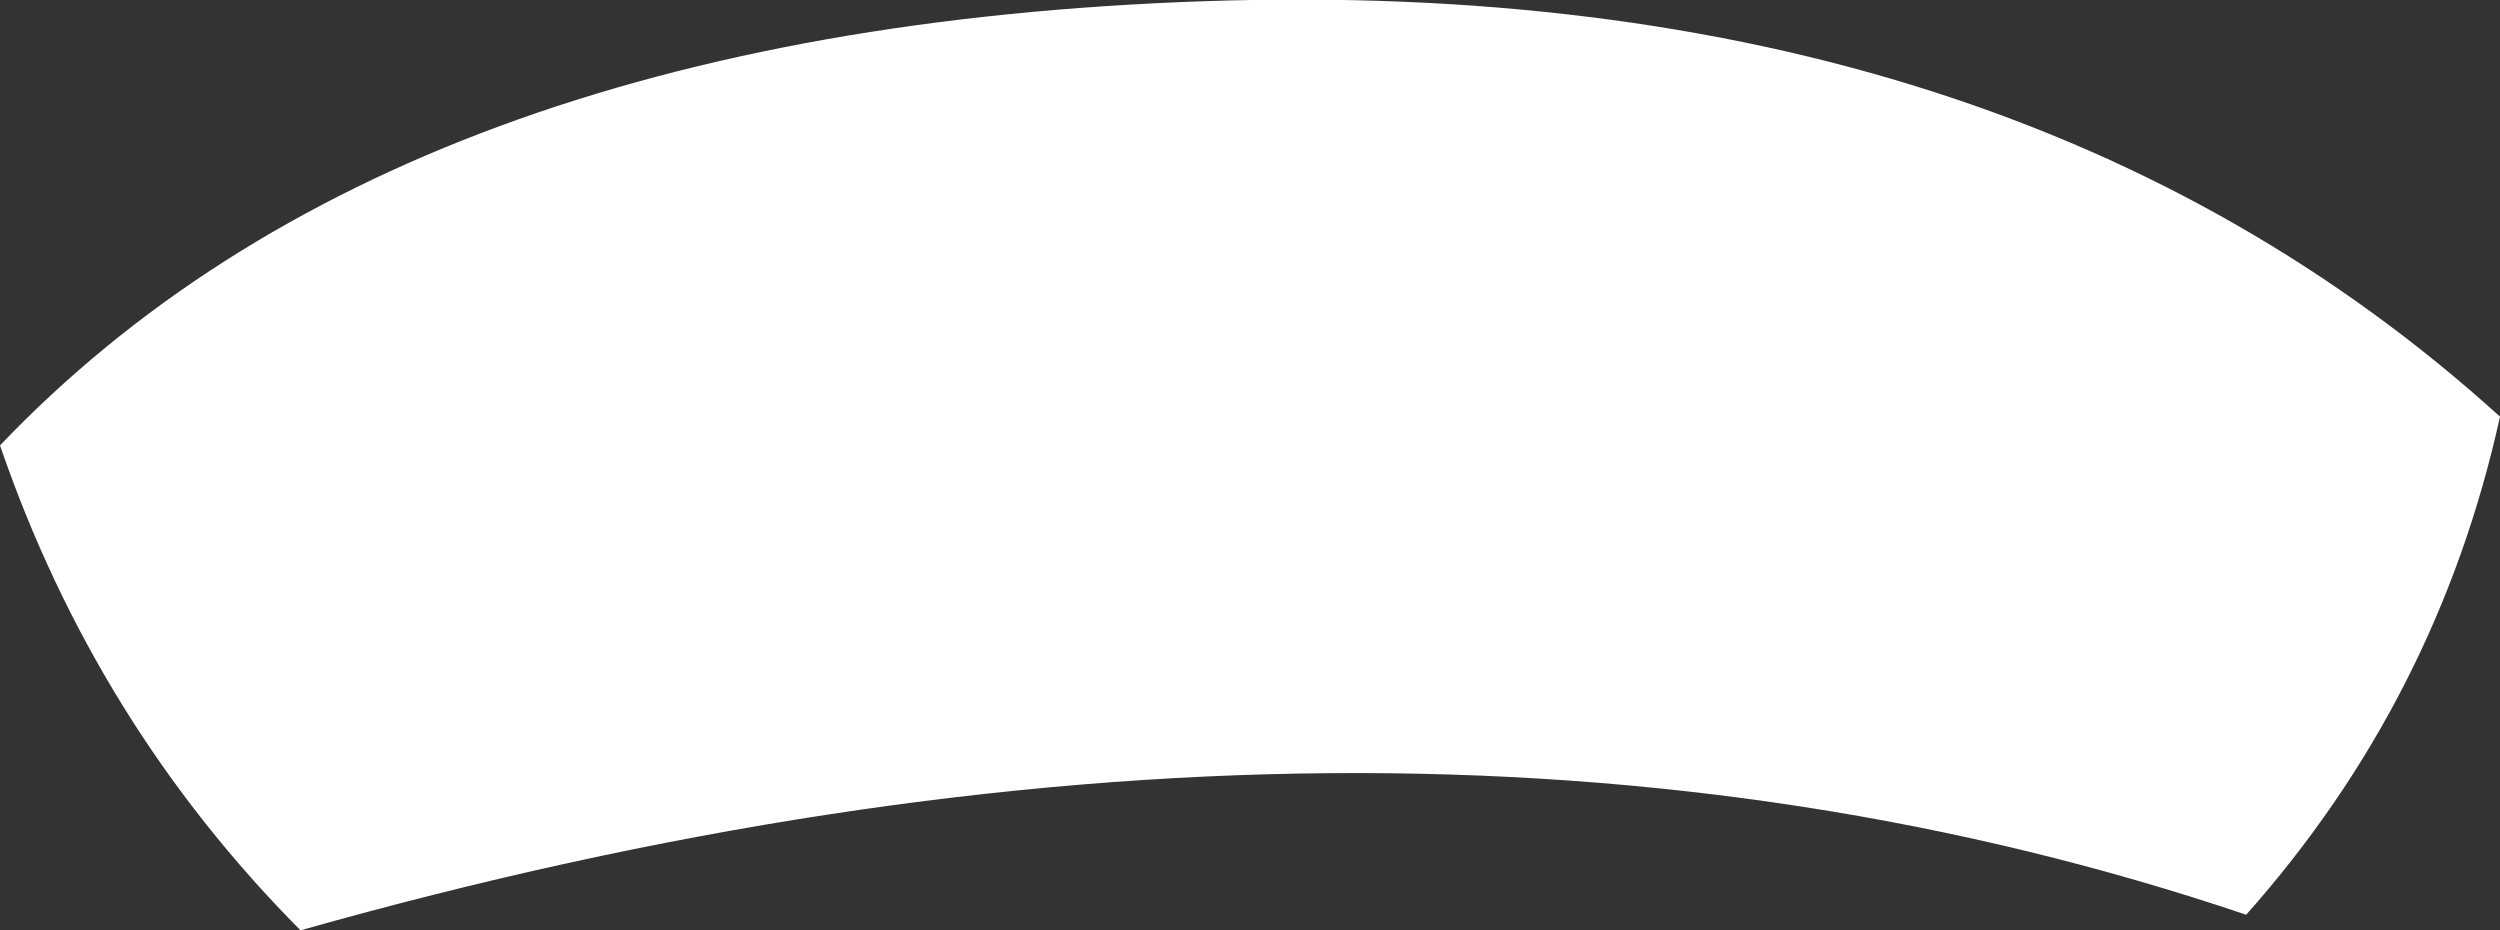 <?xml version="1.0" encoding="UTF-8" standalone="no"?>
<svg xmlns:xlink="http://www.w3.org/1999/xlink" height="38.85px" width="104.4px" xmlns="http://www.w3.org/2000/svg">
  <rect width="100%" height="100%" fill="#333333" stroke="none"/>
  <g transform="matrix(1.0, 0.0, 0.0, 1.0, 52.2, 19.45)">
    <path d="M-39.65 19.4 Q-48.2 10.8 -52.2 -0.85 -35.6 -18.25 -1.9 -19.4 31.8 -20.55 52.2 -2.05 49.6 9.75 41.6 18.75 5.65 6.6 -39.65 19.4" fill="#ffffff" fill-rule="evenodd" stroke="none"/>
  </g>
</svg>
